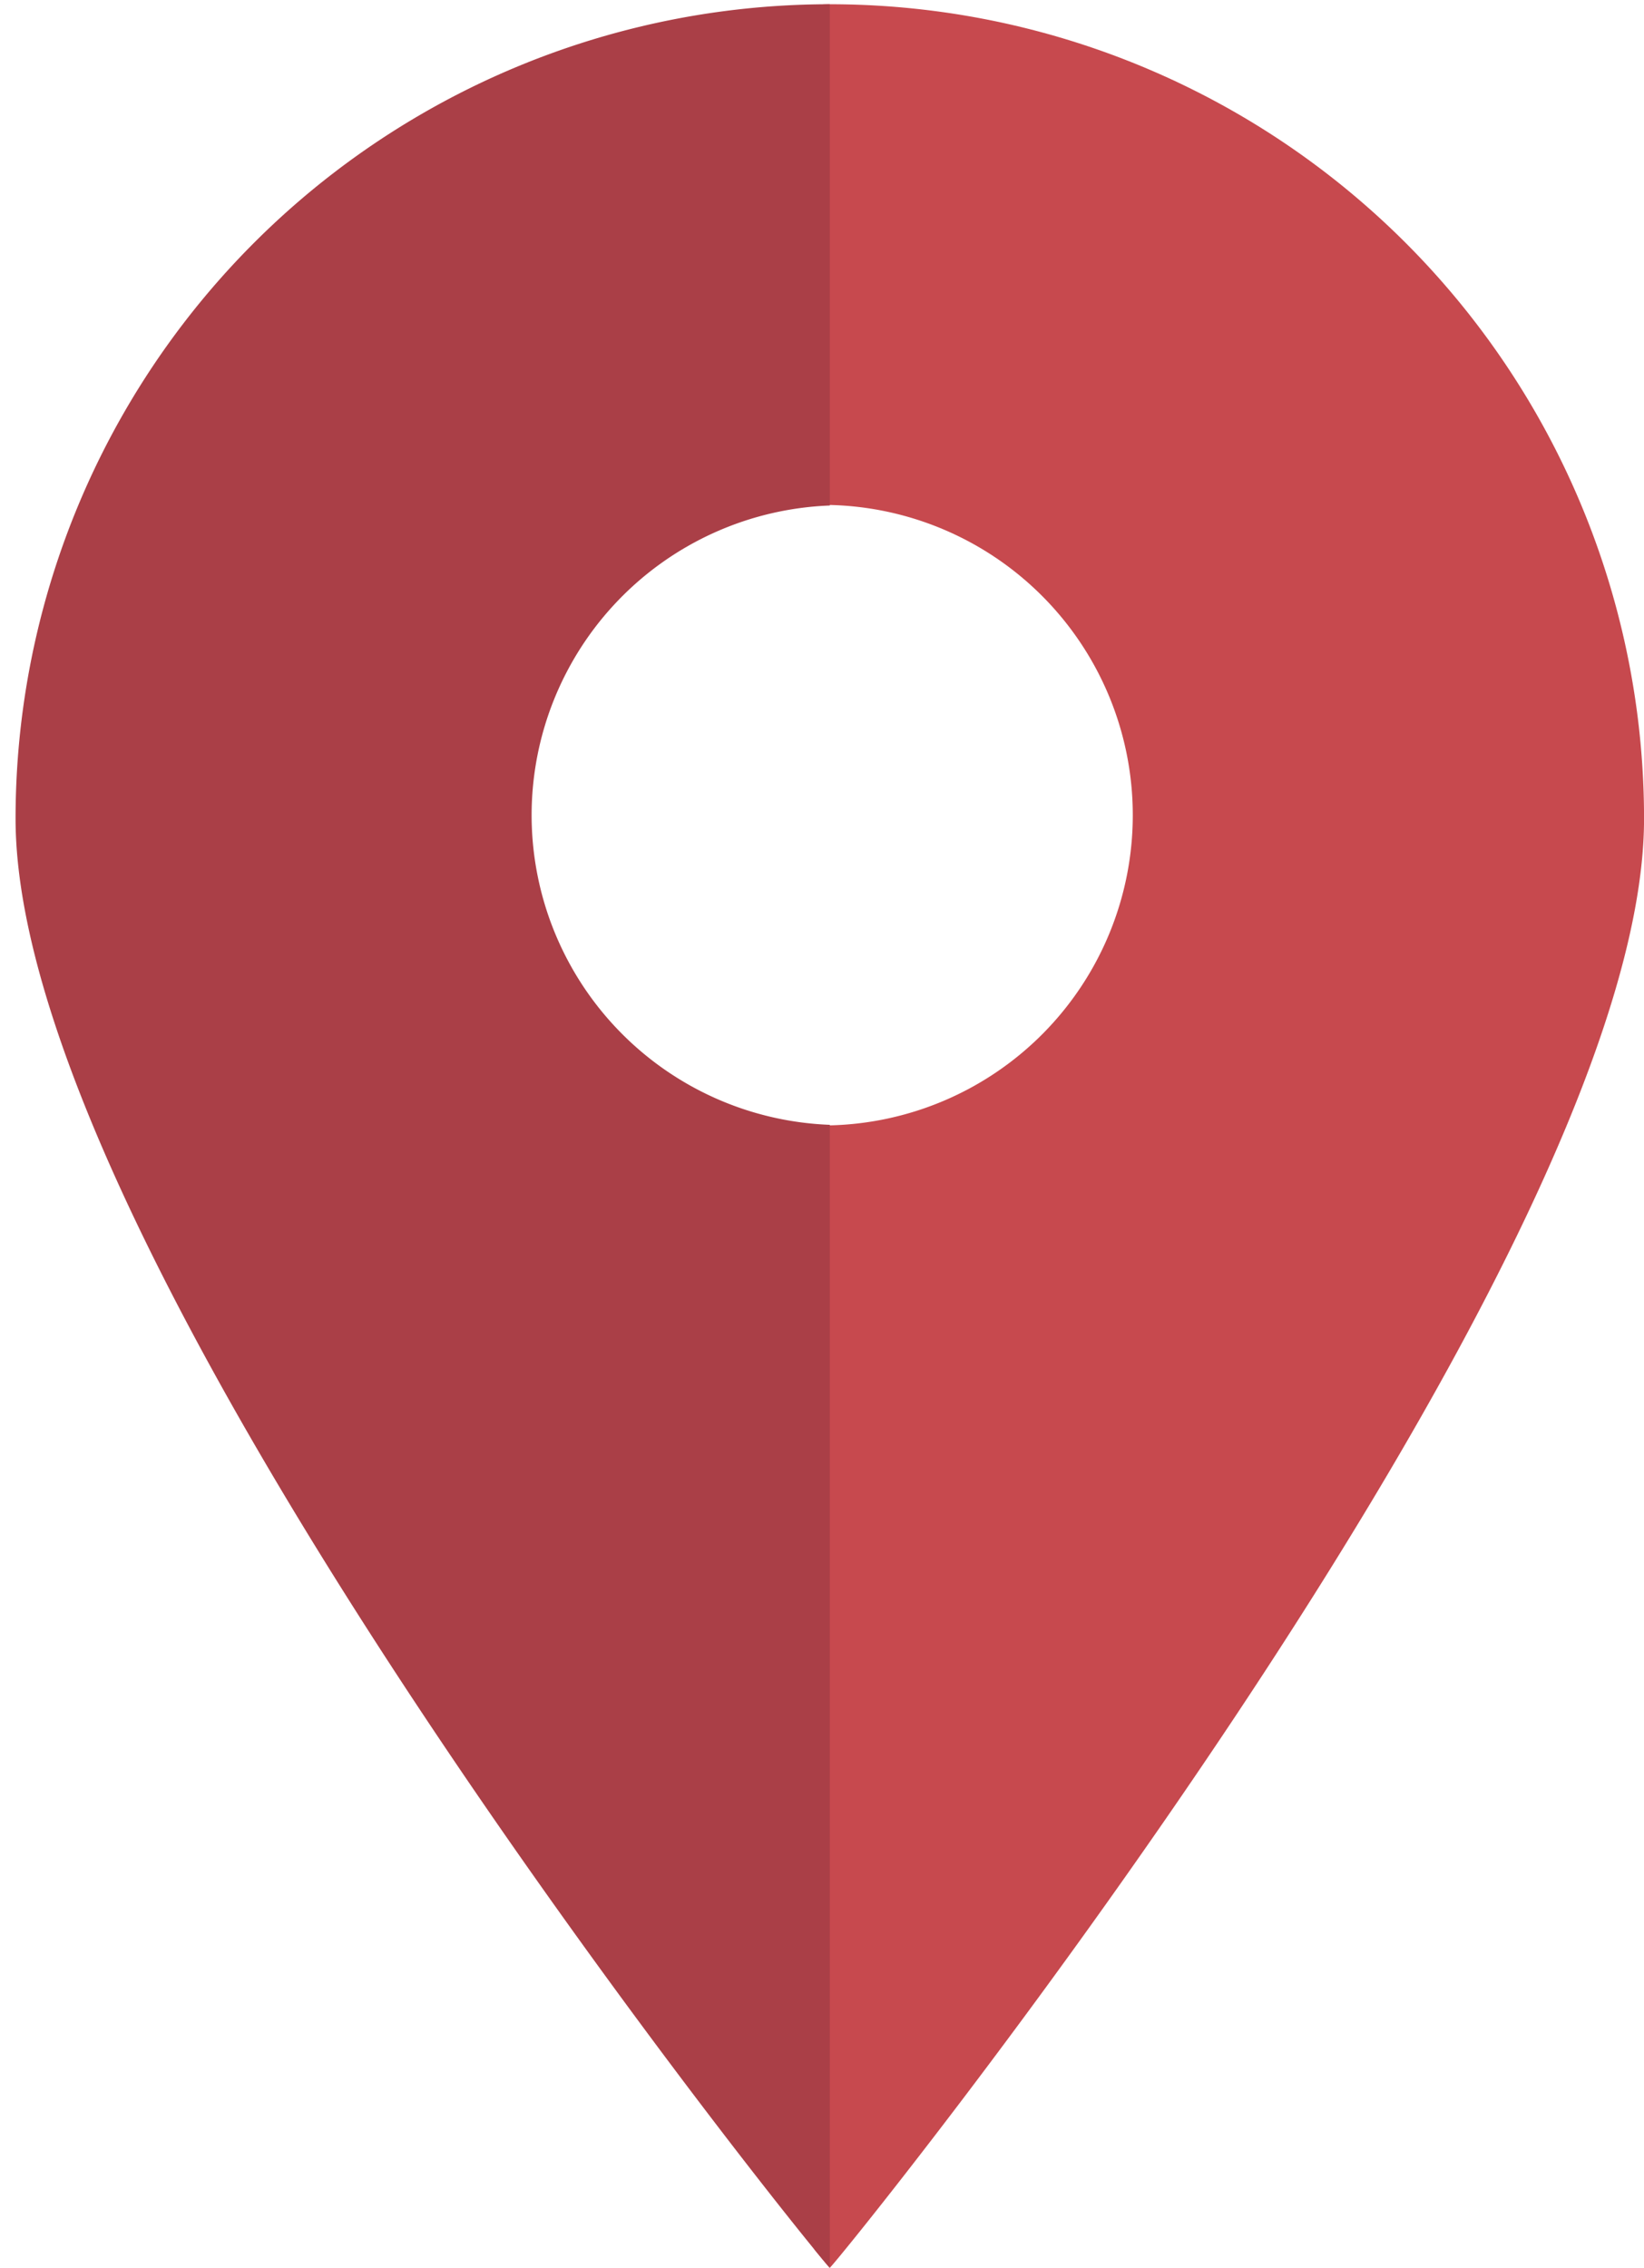<svg xmlns="http://www.w3.org/2000/svg" viewBox="0 0 37.92 52.294">
  <defs>
    <style>
      .cls-1 {
        fill: #c7494e;
      }

      .cls-2 {
        fill: #aa3f47;
      }
    </style>
  </defs>
  <title>marker_single</title>
  <g id="marker_single">
    <path class="cls-1" d="M19.14.098c-.121,0-.238.016-.359.018V11.657c.093-.004.184-.014.277-.014a7.155,7.155,0,0,1,0,14.309c-.094,0-.185-.01-.277-.014v25.93c.219.268.352.426.359.426.081,0,18.781-23.043,18.781-33.415A18.781,18.781,0,0,0,19.14.098Z"/>
    <path class="cls-2" d="M12.262,18.798A7.149,7.149,0,0,1,19.14,11.657V.098A18.781,18.781,0,0,0,.359,18.879c0,10.372,18.7,33.415,18.781,33.415V25.938A7.149,7.149,0,0,1,12.262,18.798Z"/>
  </g>
</svg>
